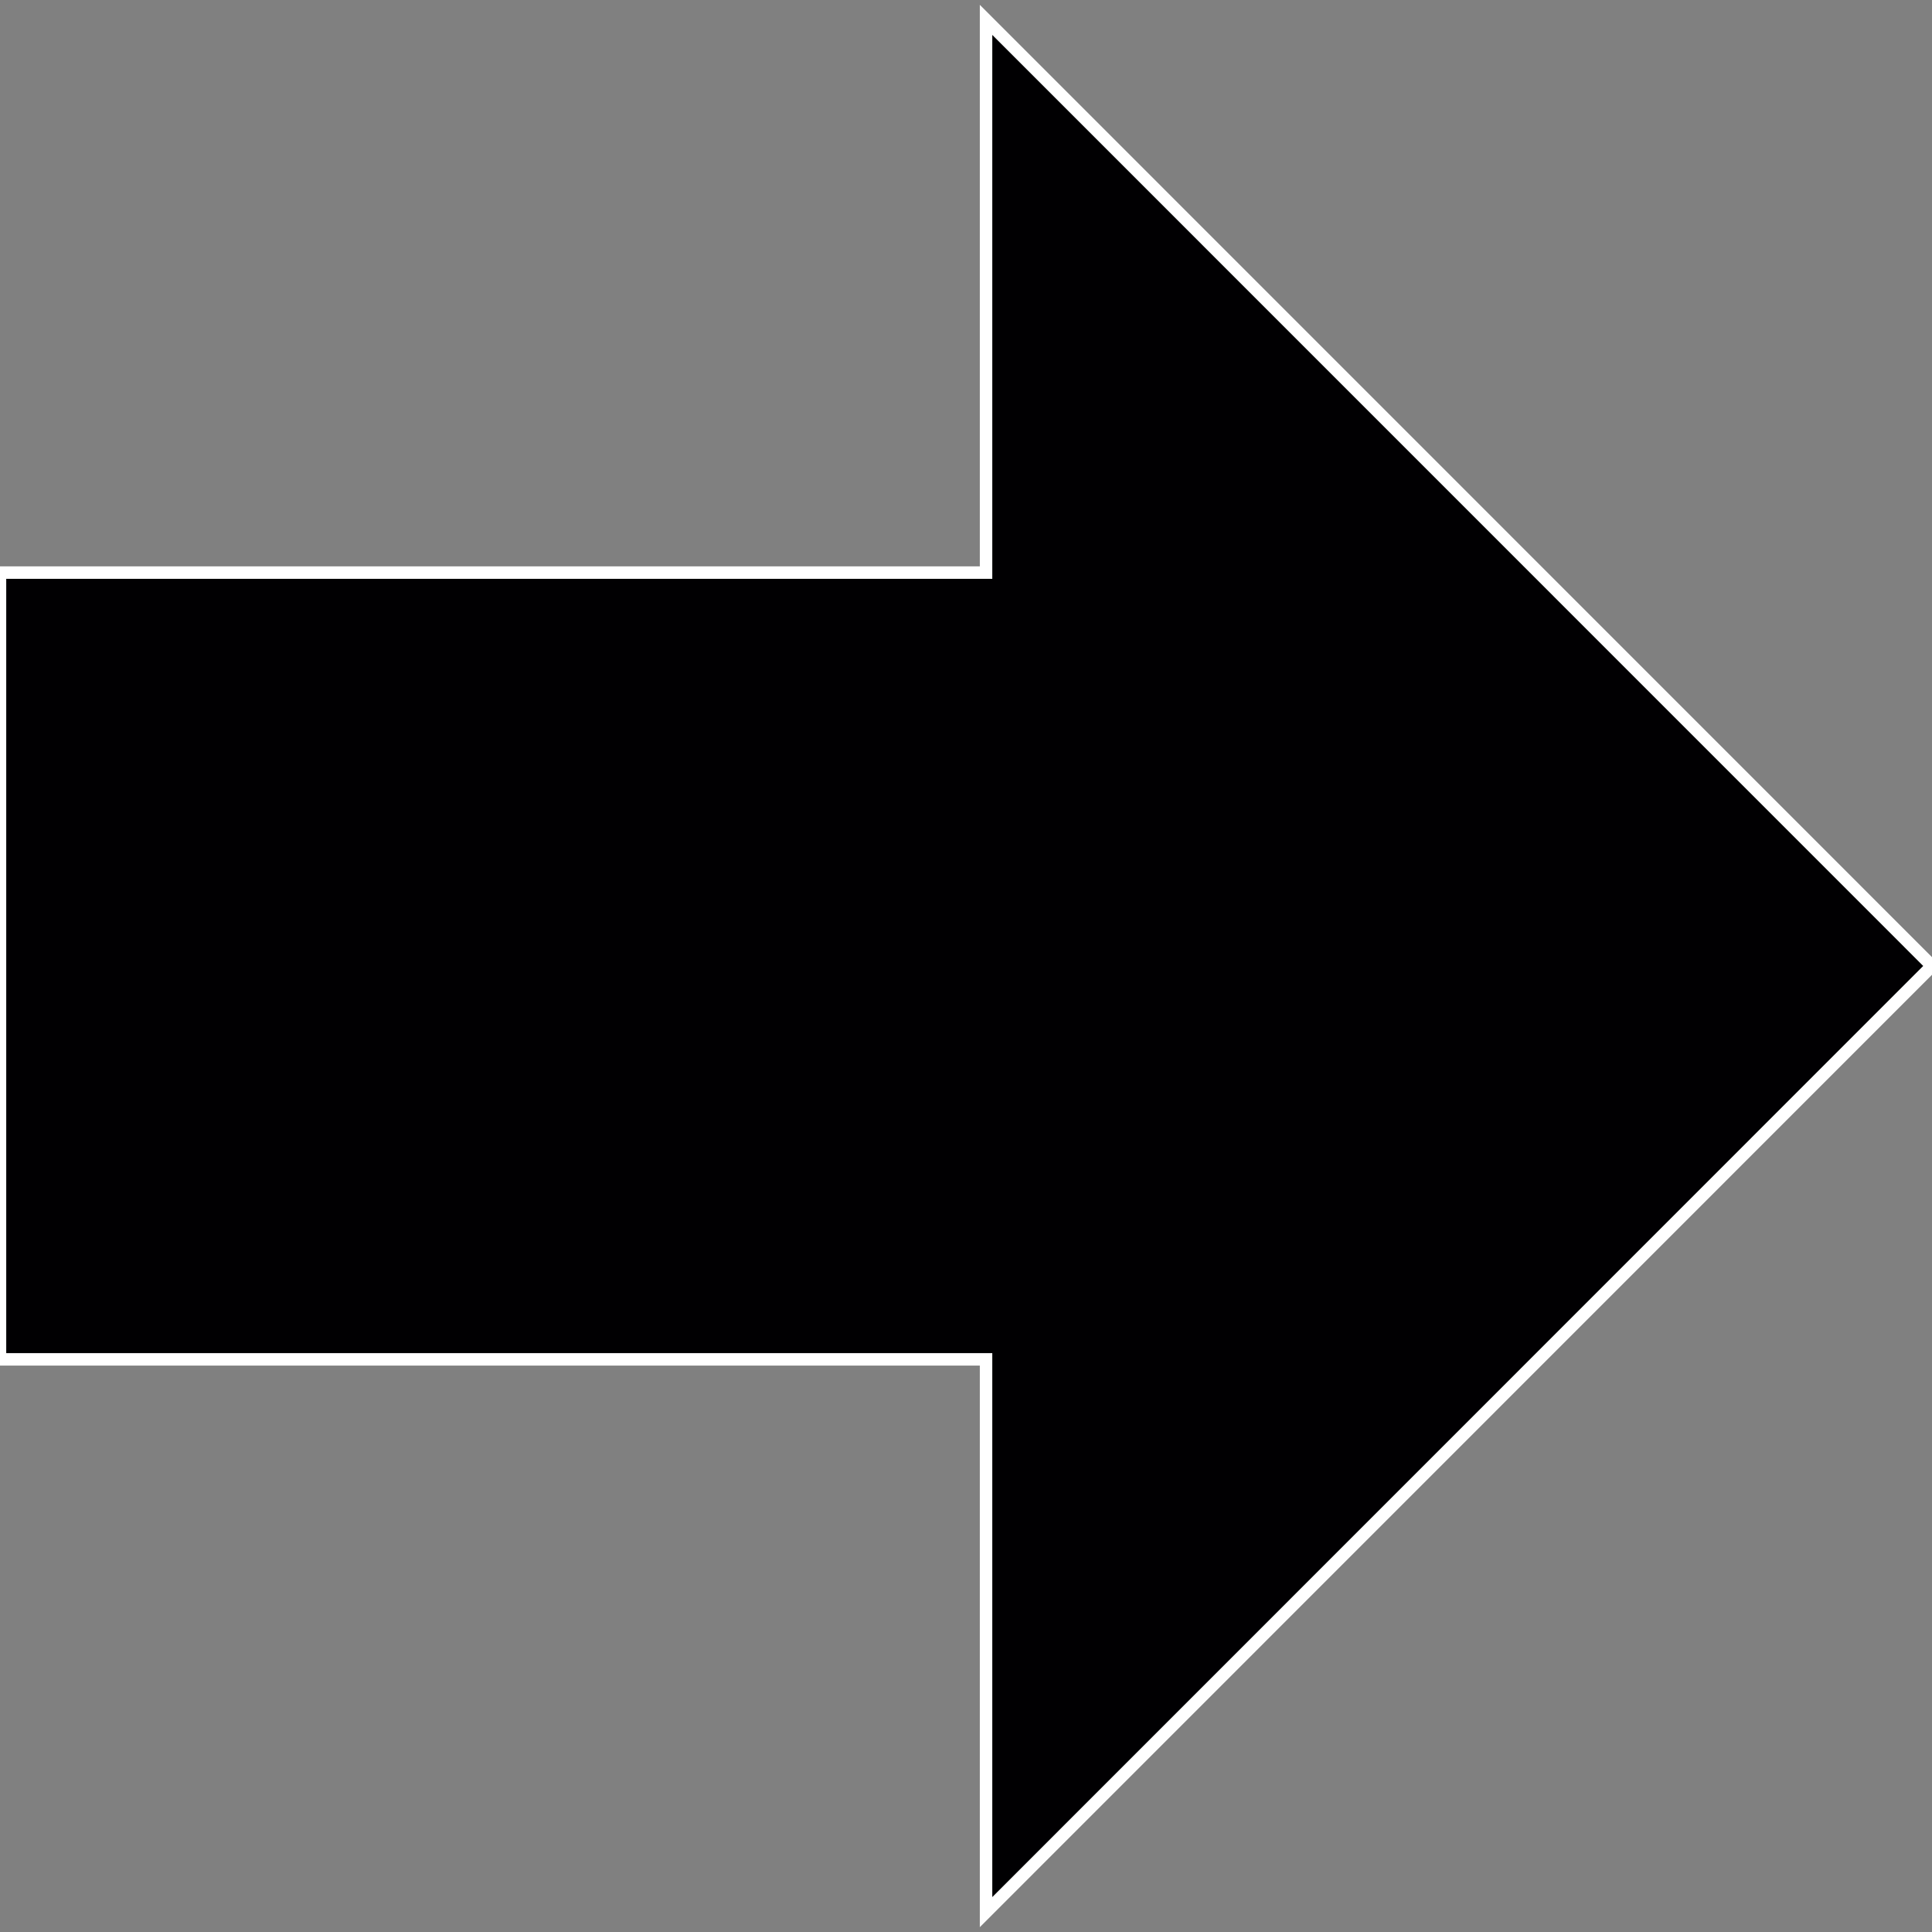<!DOCTYPE svg PUBLIC "-//W3C//DTD SVG 1.1//EN" "http://www.w3.org/Graphics/SVG/1.1/DTD/svg11.dtd">
<!-- Uploaded to: SVG Repo, www.svgrepo.com, Transformed by: SVG Repo Mixer Tools -->
<svg height="64px" width="64px" version="1.1" id="Capa_1" xmlns="http://www.w3.org/2000/svg" xmlns:xlink="http://www.w3.org/1999/xlink" viewBox="0 0 155.139 155.139" xml:space="preserve" fill="#ffffff" stroke="#ffffff" transform="rotate(0)">
<rect x="0" y="0" width="155.139" height="155.139" fill="#808080" stroke="none"/>
<g id="SVGRepo_bgCarrier" stroke-width="0"/>
<g id="SVGRepo_tracerCarrier" stroke-linecap="round" stroke-linejoin="round"/>
<g id="SVGRepo_iconCarrier"> <g> <g> <polygon style="fill:#010002;" points="155.139,77.566 79.18,1.596 79.18,45.978 0,45.978 0,109.155 79.18,109.155 79.18,153.542 "/> </g> </g> </g>
</svg>
